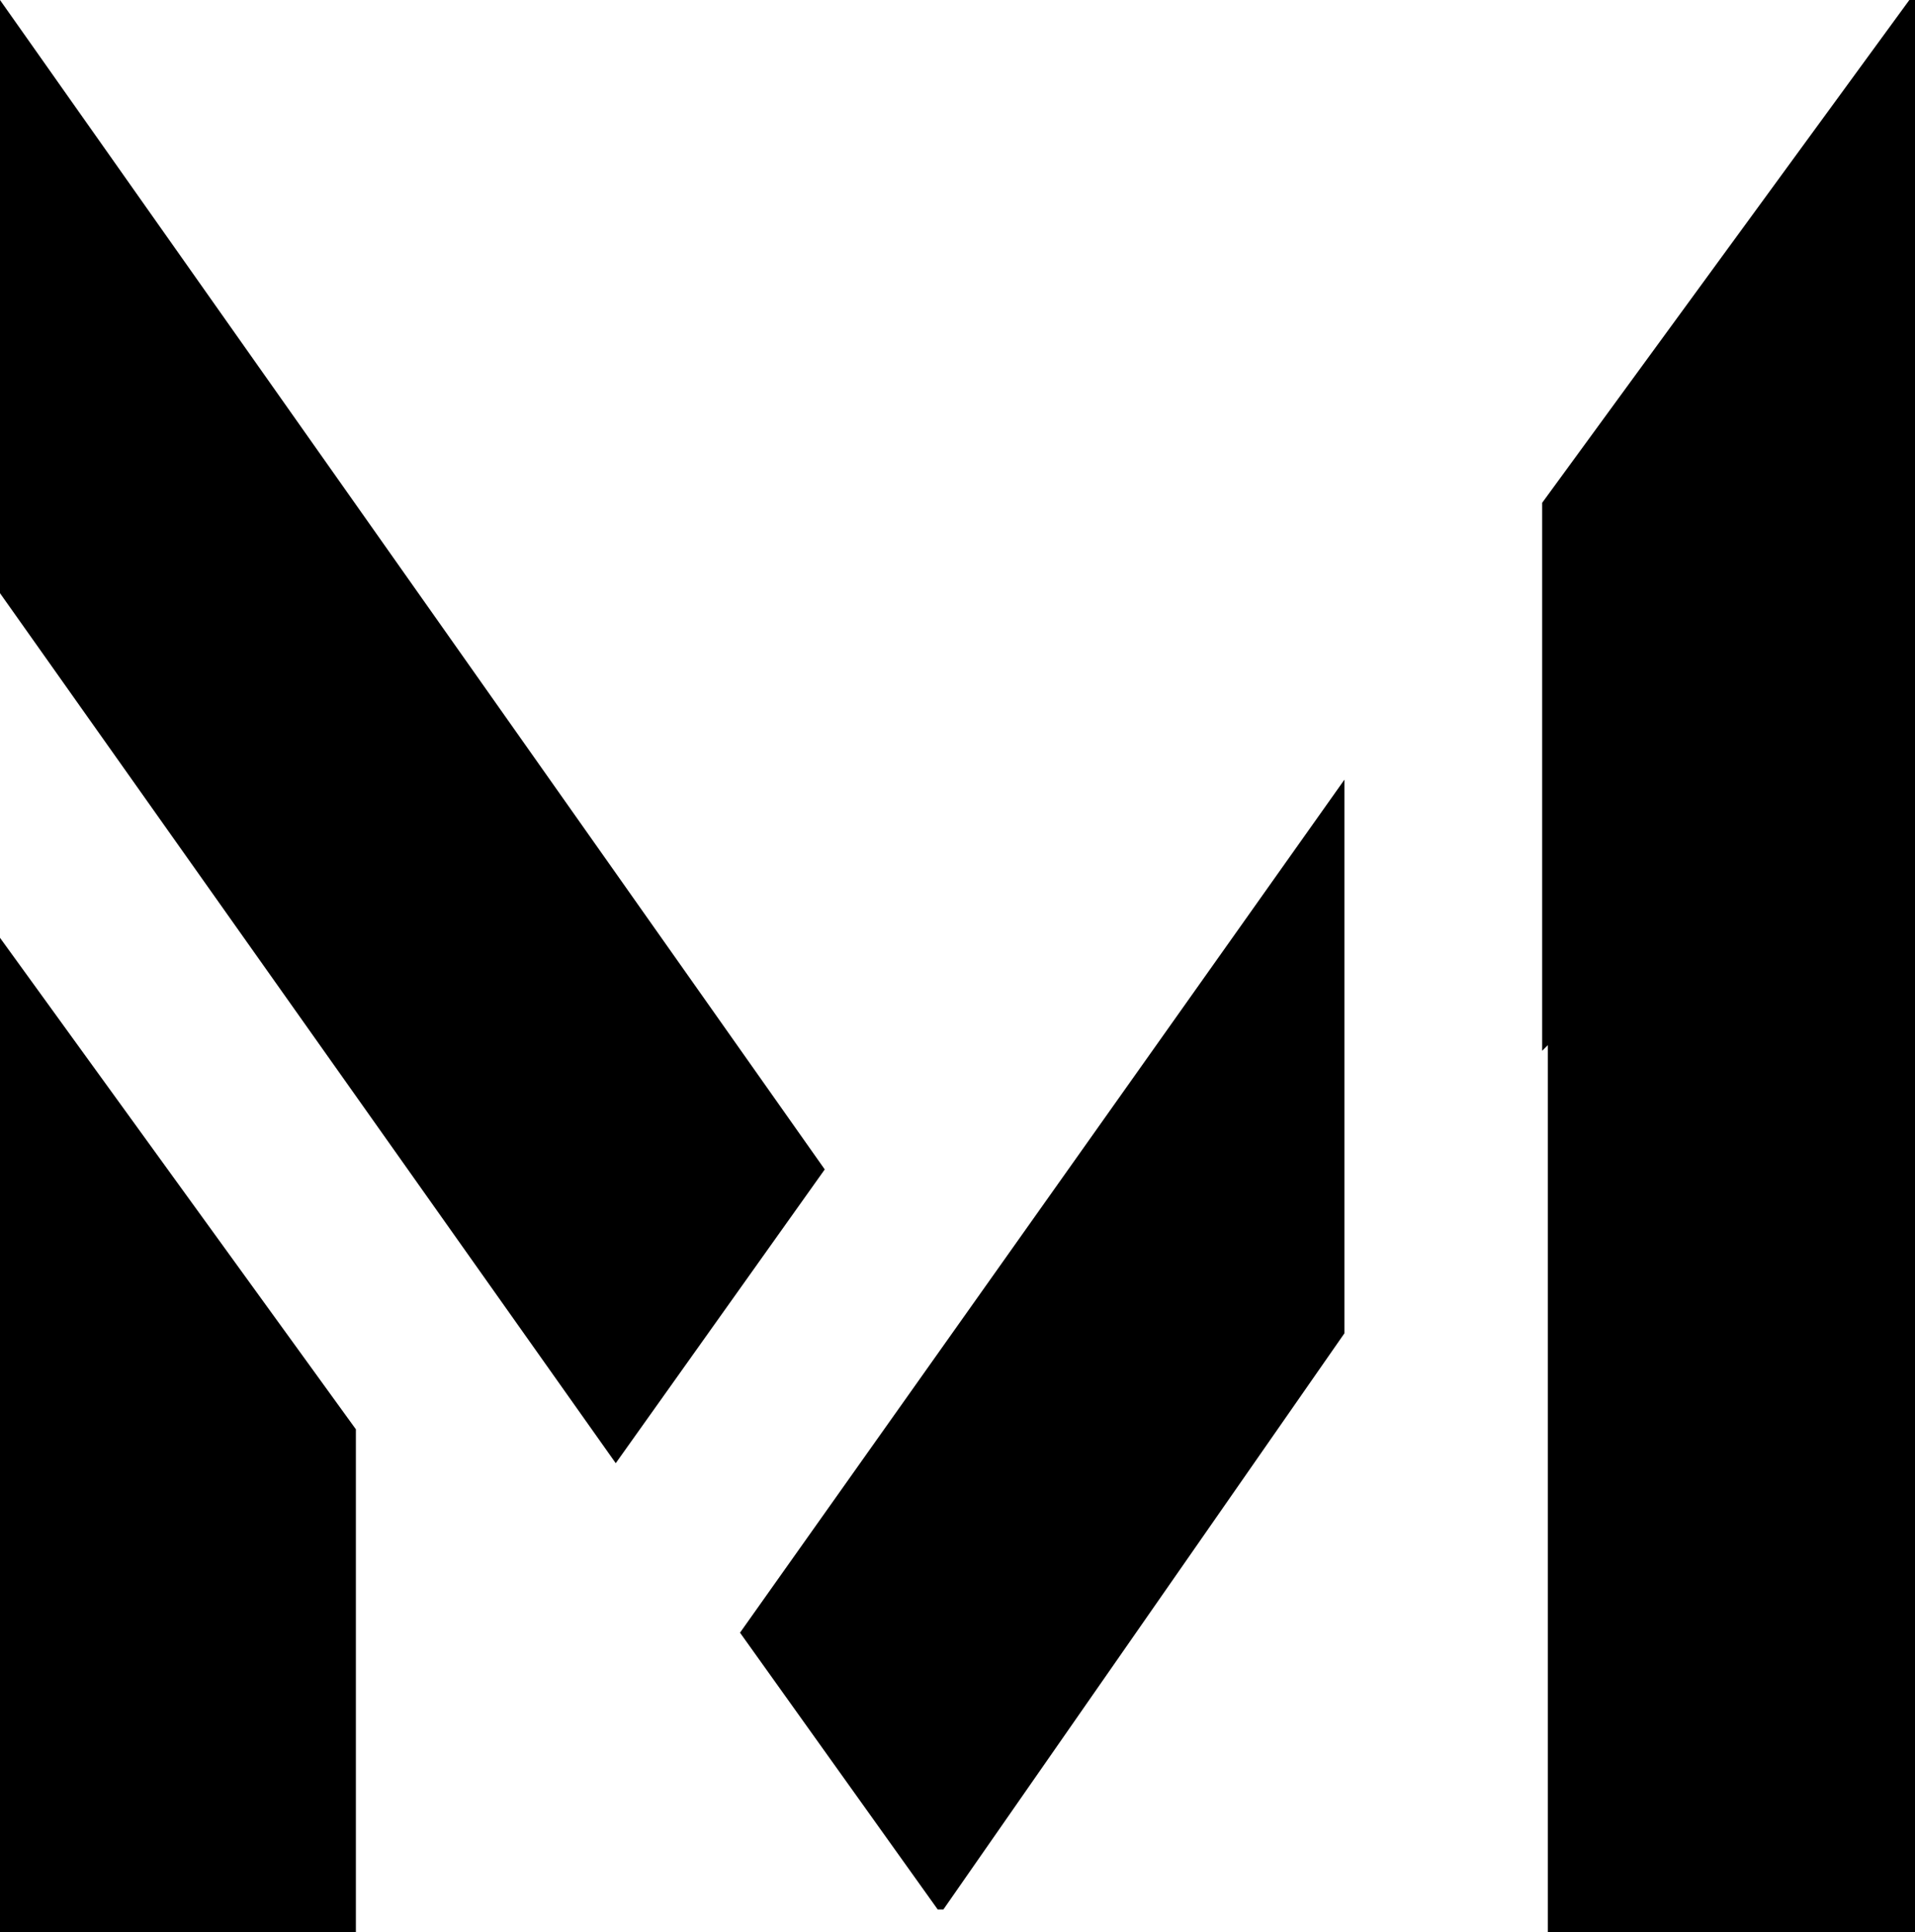 <?xml version="1.0" encoding="utf-8"?>
<!-- Generator: Adobe Illustrator 26.1.0, SVG Export Plug-In . SVG Version: 6.00 Build 0)  -->
<svg version="1.1" id="Lager_1" xmlns="http://www.w3.org/2000/svg" xmlns:xlink="http://www.w3.org/1999/xlink" x="0px" y="0px"
	 viewBox="0 0 33.9 34.2" style="enable-background:new 0 0 33.9 34.2;" xml:space="preserve">
<g>
	<polygon points="33.8,0 27.3,8.9 27.3,18.6 27.4,18.5 27.4,34.2 33.9,34.2 33.9,0 	"/>
	<polygon points="10.9,25.9 14.6,20.7 0,0 0,0 0,10.5 	"/>
	<polygon points="23.8,13.8 13.1,28.9 16.6,33.8 16.7,33.8 23.8,23.6 	"/>
	<polygon points="0,16.6 0,34.2 6.3,34.2 6.3,25.3 	"/>
</g>
</svg>
